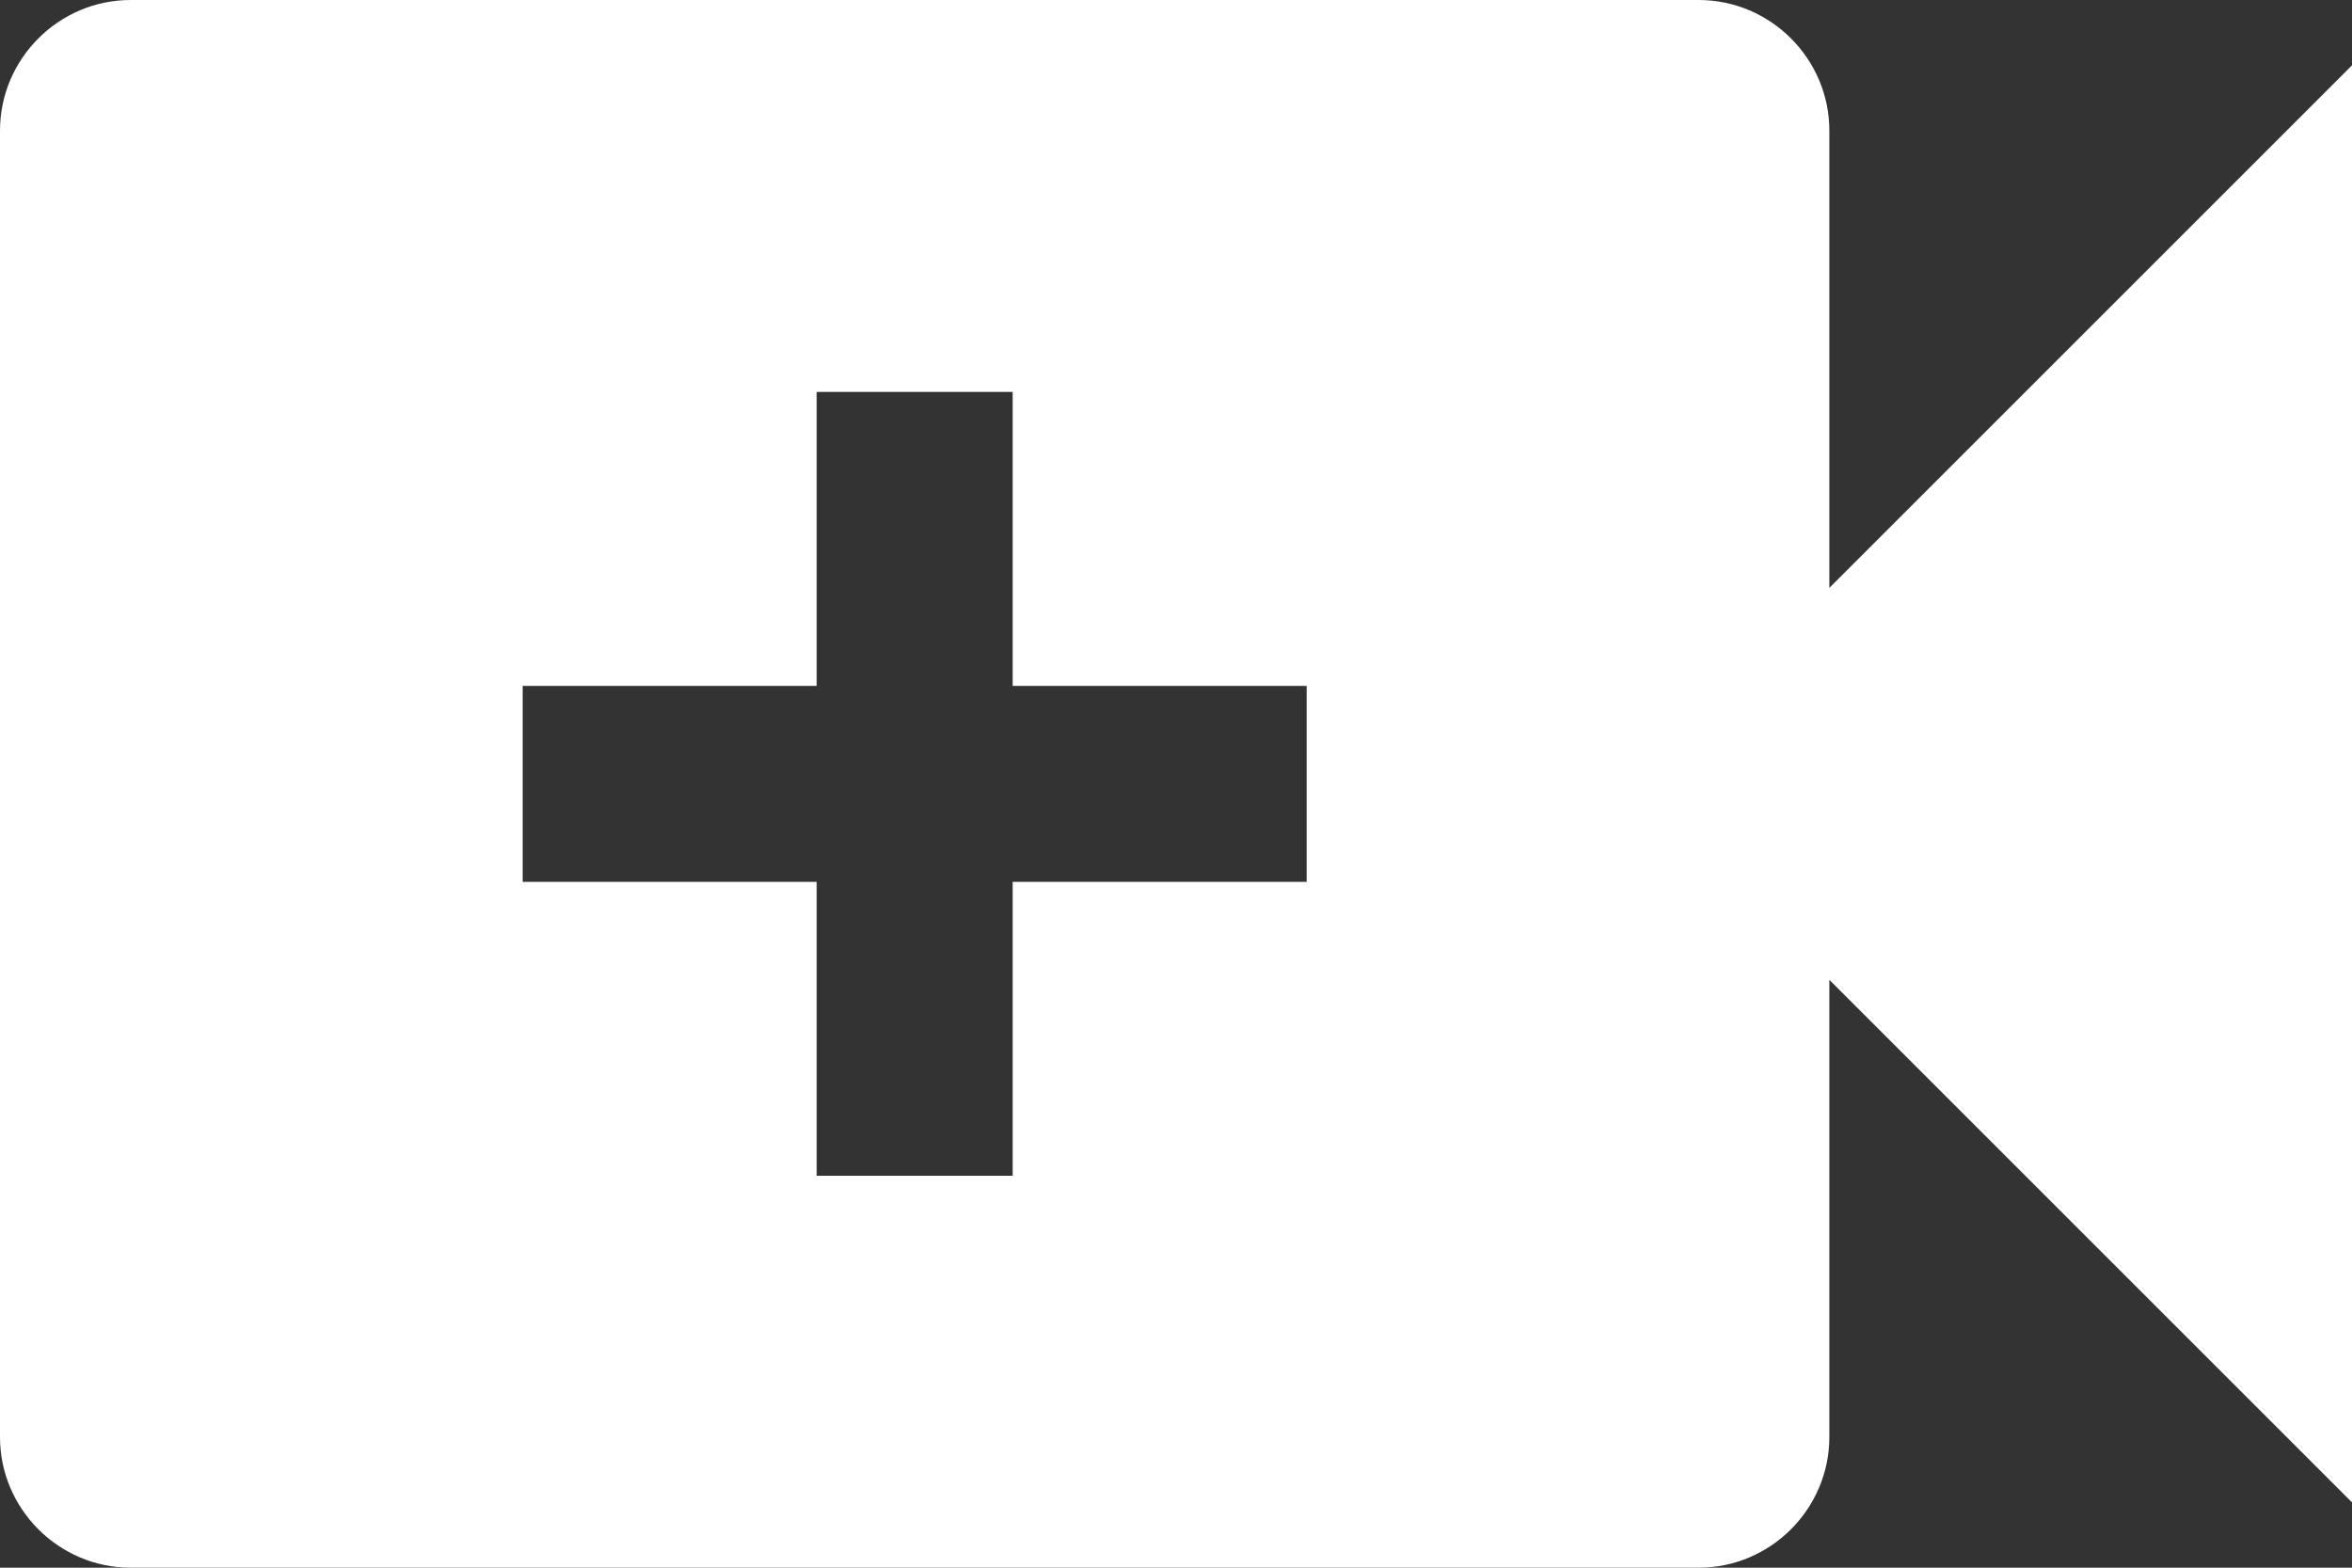 <?xml version="1.0" encoding="UTF-8"?>
<svg width="18px" height="12px" viewBox="0 0 18 12" version="1.1" xmlns="http://www.w3.org/2000/svg" xmlns:xlink="http://www.w3.org/1999/xlink">
    <rect x="0" y="0" width="18" height="12" fill="#333333" stroke="none"/>
    <!-- Generator: Sketch 55.2 (78181) - https://sketchapp.com -->
    <title>video_call-24px</title>
    <desc>Created with Sketch.</desc>
    <g id="Page-1" stroke="none" stroke-width="1" fill="none" fill-rule="evenodd">
        <g id="Artboard" transform="translate(-644, -490)">
            <g id="video_call-24px" transform="translate(641, 484)">
                <polygon id="Path" points="0 0 24 0 24 24 0 24"></polygon>
                <path d="M17,10.5 L17,7 C17,6.45 16.55,6 16,6 L4,6 C3.45,6 3,6.45 3,7 L3,17 C3,17.55 3.45,18 4,18 L16,18 C16.55,18 17,17.55 17,17 L17,13.5 L21,17.5 L21,6.5 L17,10.5 Z M13,12.75 L10.75,12.75 L10.75,15 L9.25,15 L9.25,12.75 L7,12.75 L7,11.25 L9.25,11.25 L9.25,9 L10.75,9 L10.75,11.25 L13,11.25 L13,12.75 Z" id="Shape" fill="#FFFFFF" fill-rule="nonzero"></path>
            </g>
        </g>
    </g>
</svg>